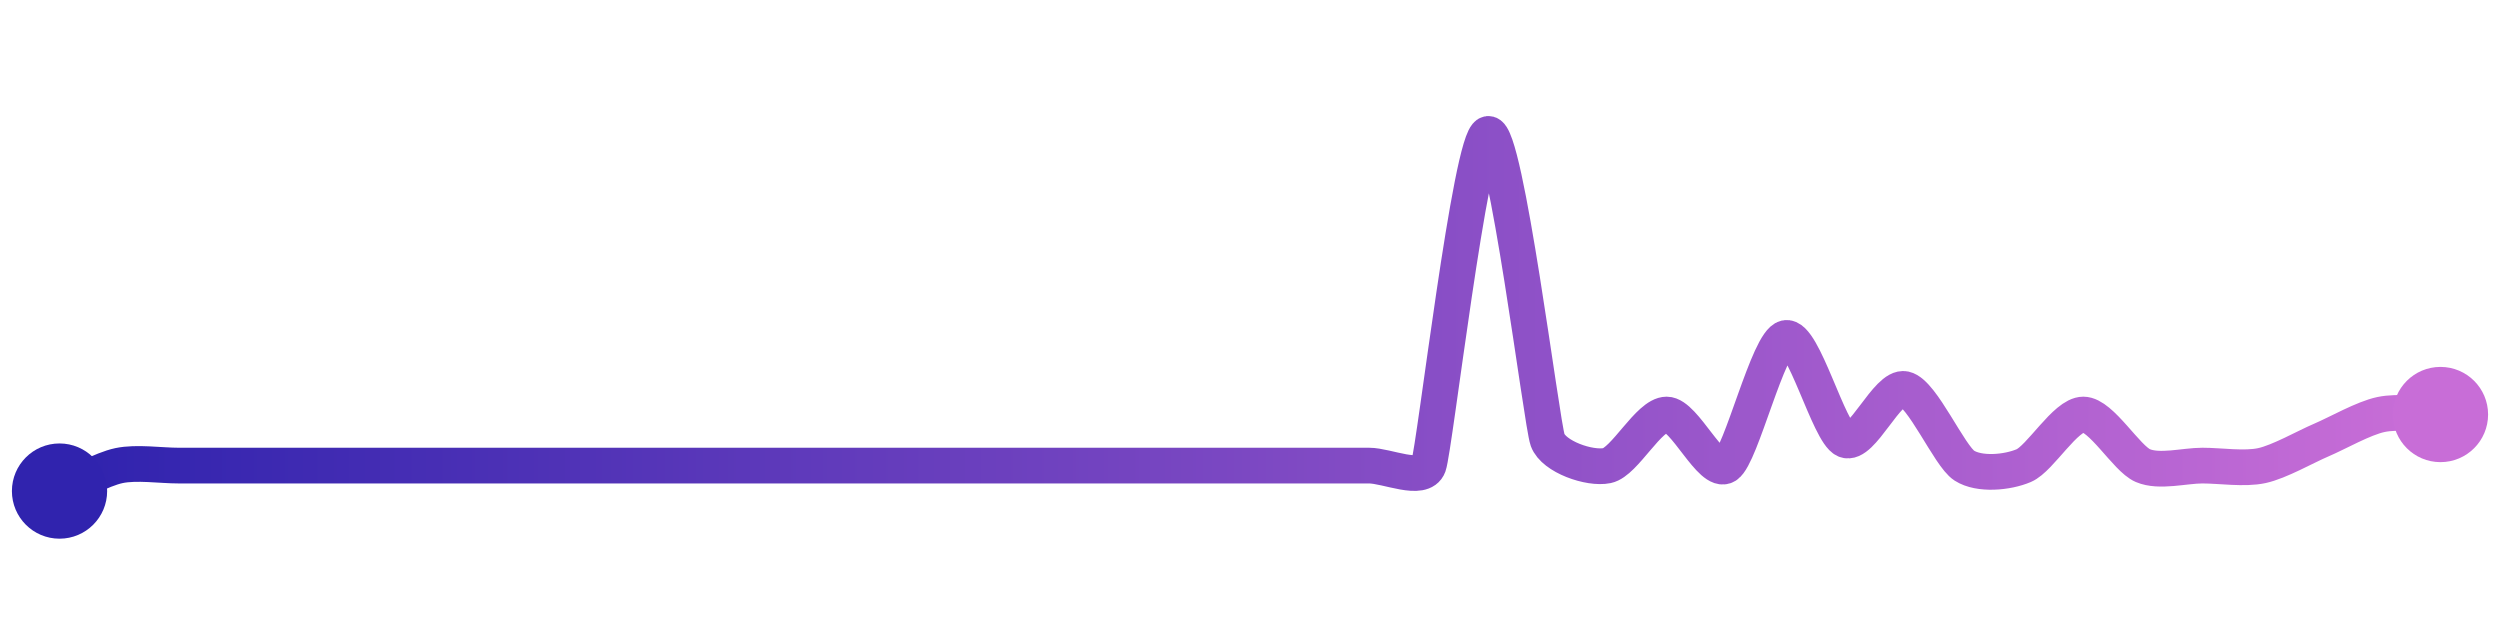 <svg width="200" height="50" viewBox="0 0 210 50" xmlns="http://www.w3.org/2000/svg">
    <defs>
        <linearGradient x1="0%" y1="0%" x2="100%" y2="0%" id="a">
            <stop stop-color="#3023AE" offset="0%"/>
            <stop stop-color="#C86DD7" offset="100%"/>
        </linearGradient>
    </defs>
    <path stroke="url(#a)"
          stroke-width="3"
          stroke-linejoin="round"
          stroke-linecap="round"
          d="M5 40 C 6.38 39.41, 8.53 38.17, 10 37.86 S 13.5 37.86, 15 37.86 S 18.5 37.86, 20 37.86 S 23.5 37.86, 25 37.86 S 28.5 37.86, 30 37.86 S 33.5 37.86, 35 37.86 S 38.5 37.86, 40 37.86 S 43.5 37.86, 45 37.86 S 48.5 37.86, 50 37.86 S 53.5 37.86, 55 37.86 S 58.5 37.86, 60 37.86 S 63.5 37.86, 65 37.86 S 68.5 37.86, 70 37.86 S 73.5 37.86, 75 37.86 S 78.5 37.86, 80 37.86 S 83.5 37.86, 85 37.86 S 88.5 37.86, 90 37.86 S 93.5 37.86, 95 37.86 S 98.5 37.86, 100 37.86 S 103.5 37.86, 105 37.86 S 108.5 37.86, 110 37.86 S 113.5 37.86, 115 37.86 S 119.49 39.27, 120 37.86 S 123.53 10.32, 125 10 S 129.49 34.3, 130 35.71 S 133.53 38.17, 135 37.86 S 138.5 33.57, 140 33.57 S 143.74 38.67, 145 37.86 S 148.53 27.46, 150 27.14 S 153.62 35.12, 155 35.71 S 158.53 31.11, 160 31.43 S 163.74 37.05, 165 37.86 S 168.62 38.45, 170 37.86 S 173.5 33.57, 175 33.57 S 178.62 37.27, 180 37.86 S 183.5 37.86, 185 37.86 S 188.53 38.18, 190 37.86 S 193.62 36.3, 195 35.71 S 198.53 33.88, 200 33.57 S 203.5 33.57, 205 33.57"
          fill="none"/>
    <circle r="4" cx="5" cy="40" fill="#3023AE"/>
    <circle r="4" cx="205" cy="33.57" fill="#C86DD7"/>      
</svg>